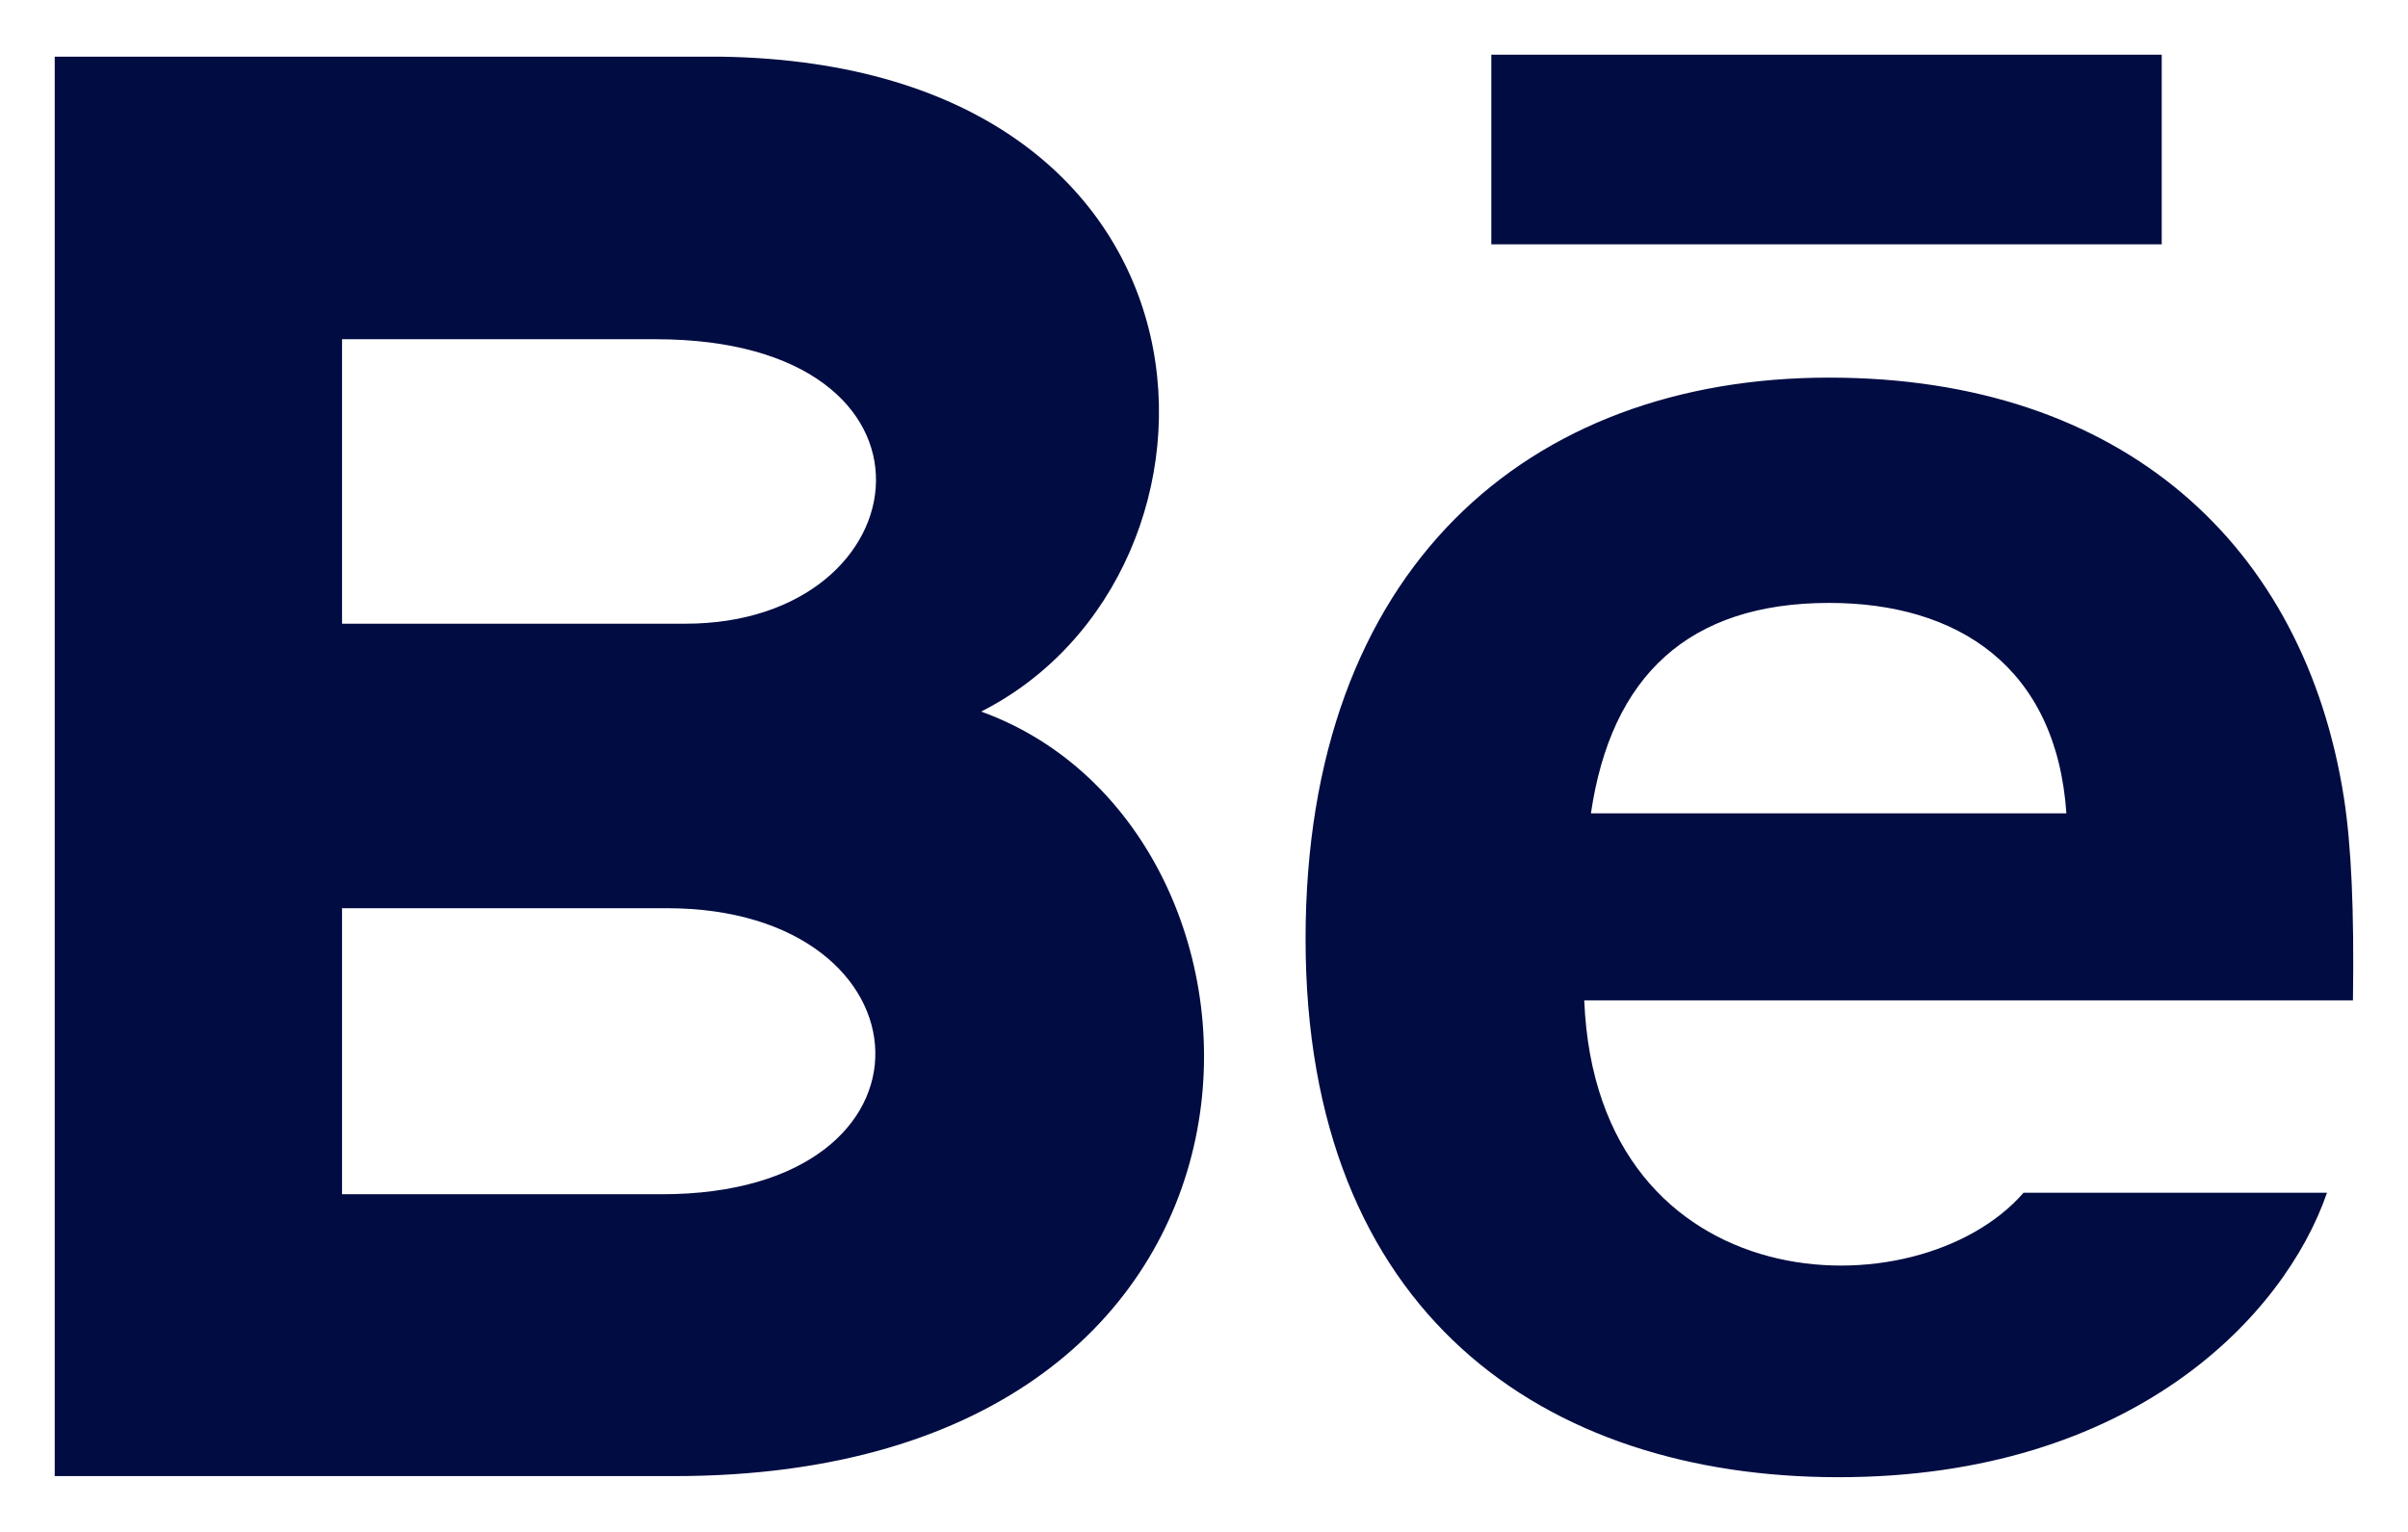 <svg width="22" height="14" viewBox="0 0 22 14" fill="none" xmlns="http://www.w3.org/2000/svg">
<path d="M19.75 2.233H13.625V0.5H19.75V2.233ZM21.26 10.9C20.873 12.024 19.485 13.5 16.797 13.5C14.107 13.5 11.928 12.002 11.928 8.582C11.928 5.193 13.963 3.451 16.711 3.451C19.408 3.451 21.054 4.995 21.414 7.287C21.482 7.725 21.509 8.316 21.497 9.142H14.474C14.587 11.924 17.521 12.012 18.488 10.9H21.26ZM14.535 7.433H18.879C18.787 6.093 17.885 5.51 16.712 5.51C15.429 5.51 14.72 6.176 14.535 7.433ZM6.158 13.49H0.5V0.518H6.584C11.375 0.588 11.466 5.236 8.964 6.503C11.992 7.595 12.094 13.49 6.158 13.49ZM3.125 5.7H6.261C8.455 5.7 8.804 3.1 5.988 3.1H3.125V5.7ZM6.092 8.3H3.125V10.914H6.048C8.721 10.914 8.558 8.3 6.092 8.3Z" fill="#010C42"/>
</svg>

